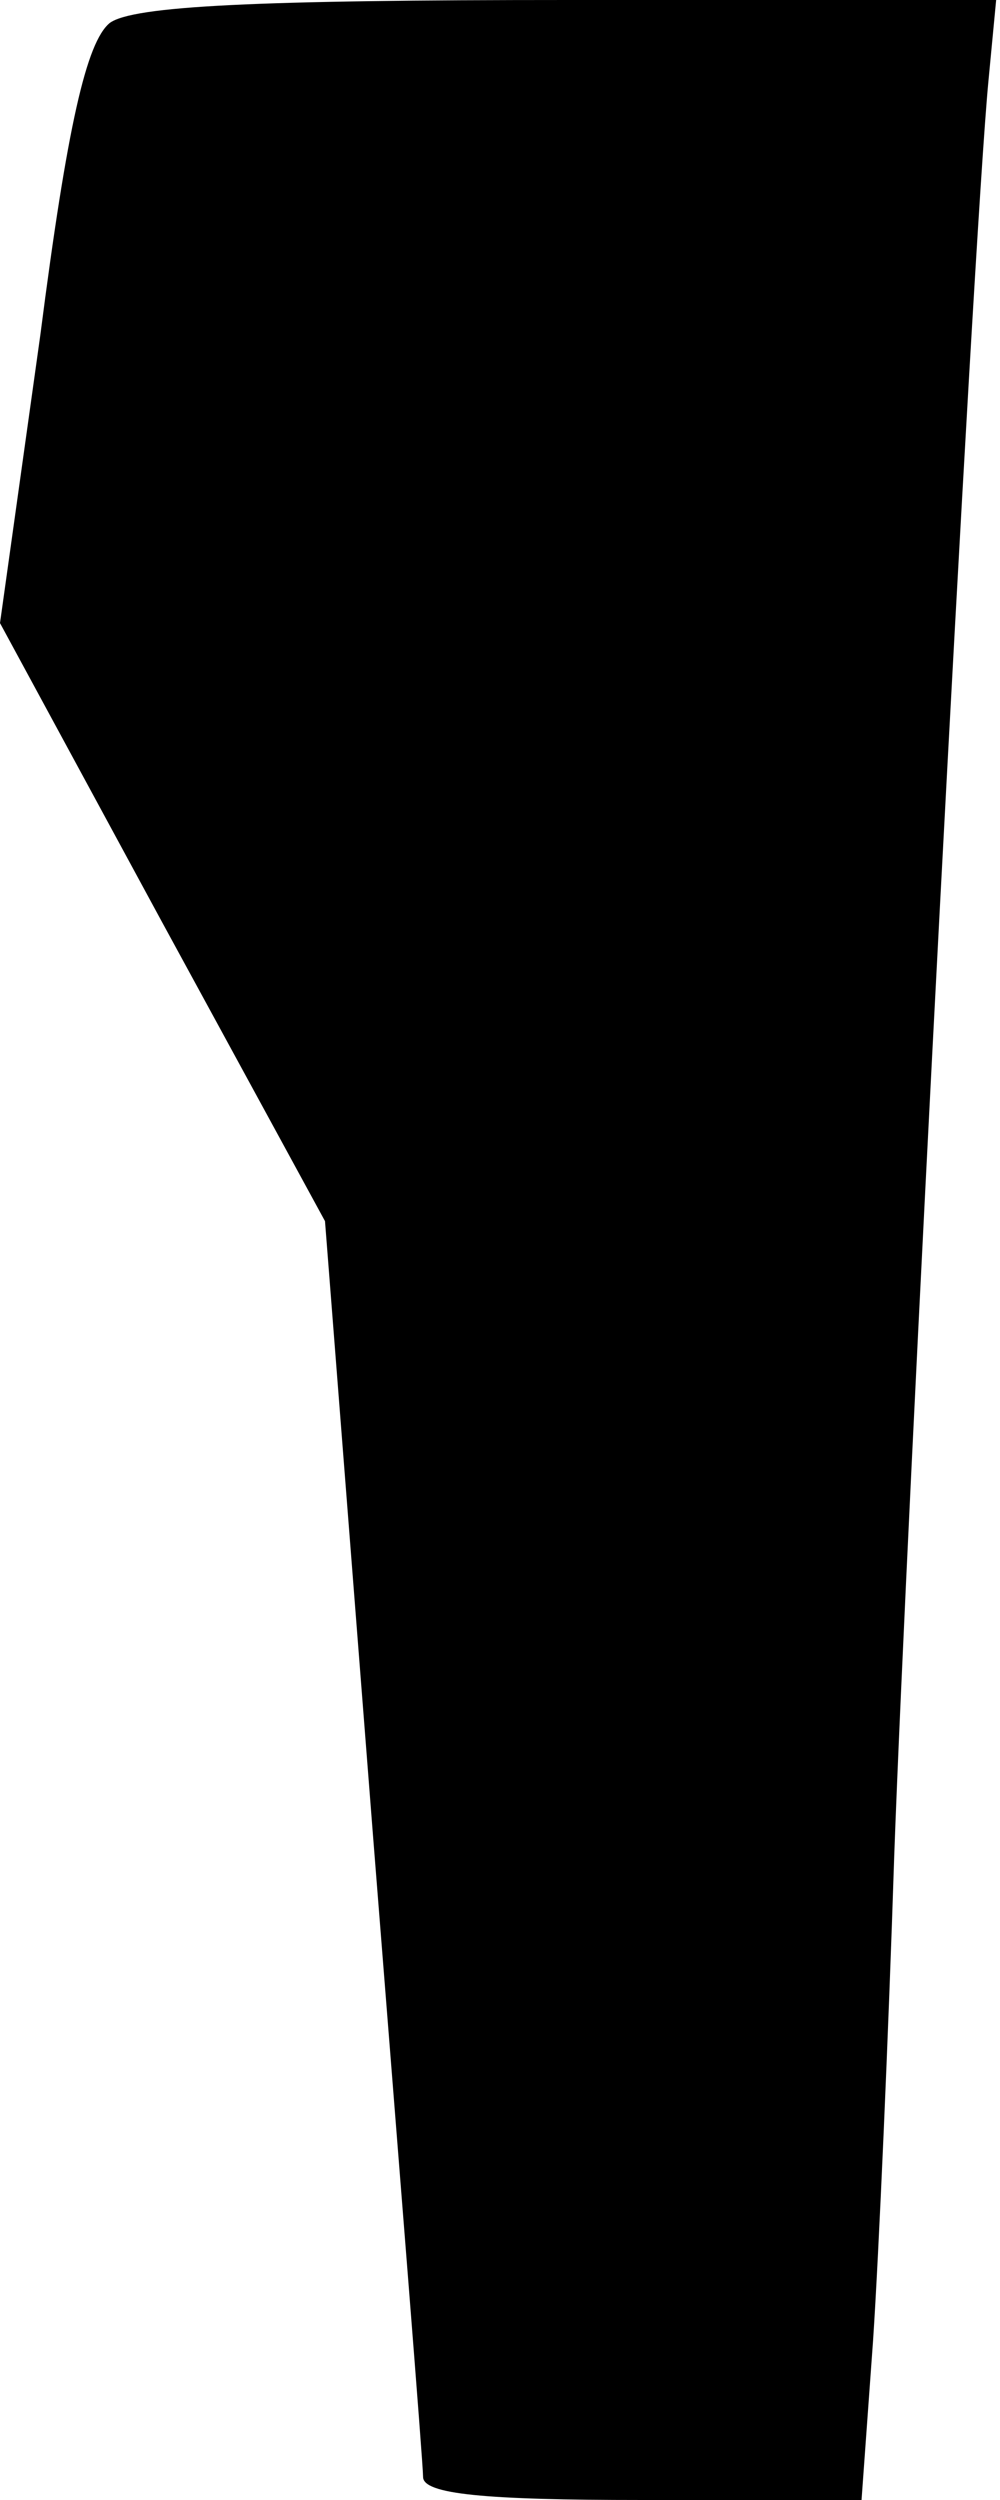 <?xml version="1.0" standalone="no"?>
<!DOCTYPE svg PUBLIC "-//W3C//DTD SVG 20010904//EN"
 "http://www.w3.org/TR/2001/REC-SVG-20010904/DTD/svg10.dtd">
<svg version="1.0" xmlns="http://www.w3.org/2000/svg"
 width="52pt" height="130pt" viewBox="0 0 52 130"
 preserveAspectRatio="xMidYMid meet">
<g transform="translate(0,130) scale(0.1,-0.1)"
fill="#000000" stroke="none">
<path fill="#000000" stroke="none" d="M57 1288 c-12 -10 -22 -53 -36 -162
l-21 -150 84 -155 85 -156 25 -320 c14 -177 26 -326 26 -333 0 -9 32 -12 114
-12 l114 0 6 83 c3 45 8 159 11 252 6 168 41 840 49 923 l4 42 -222 0 c-162 0
-227 -3 -239 -12z"/>
</g>
</svg>
